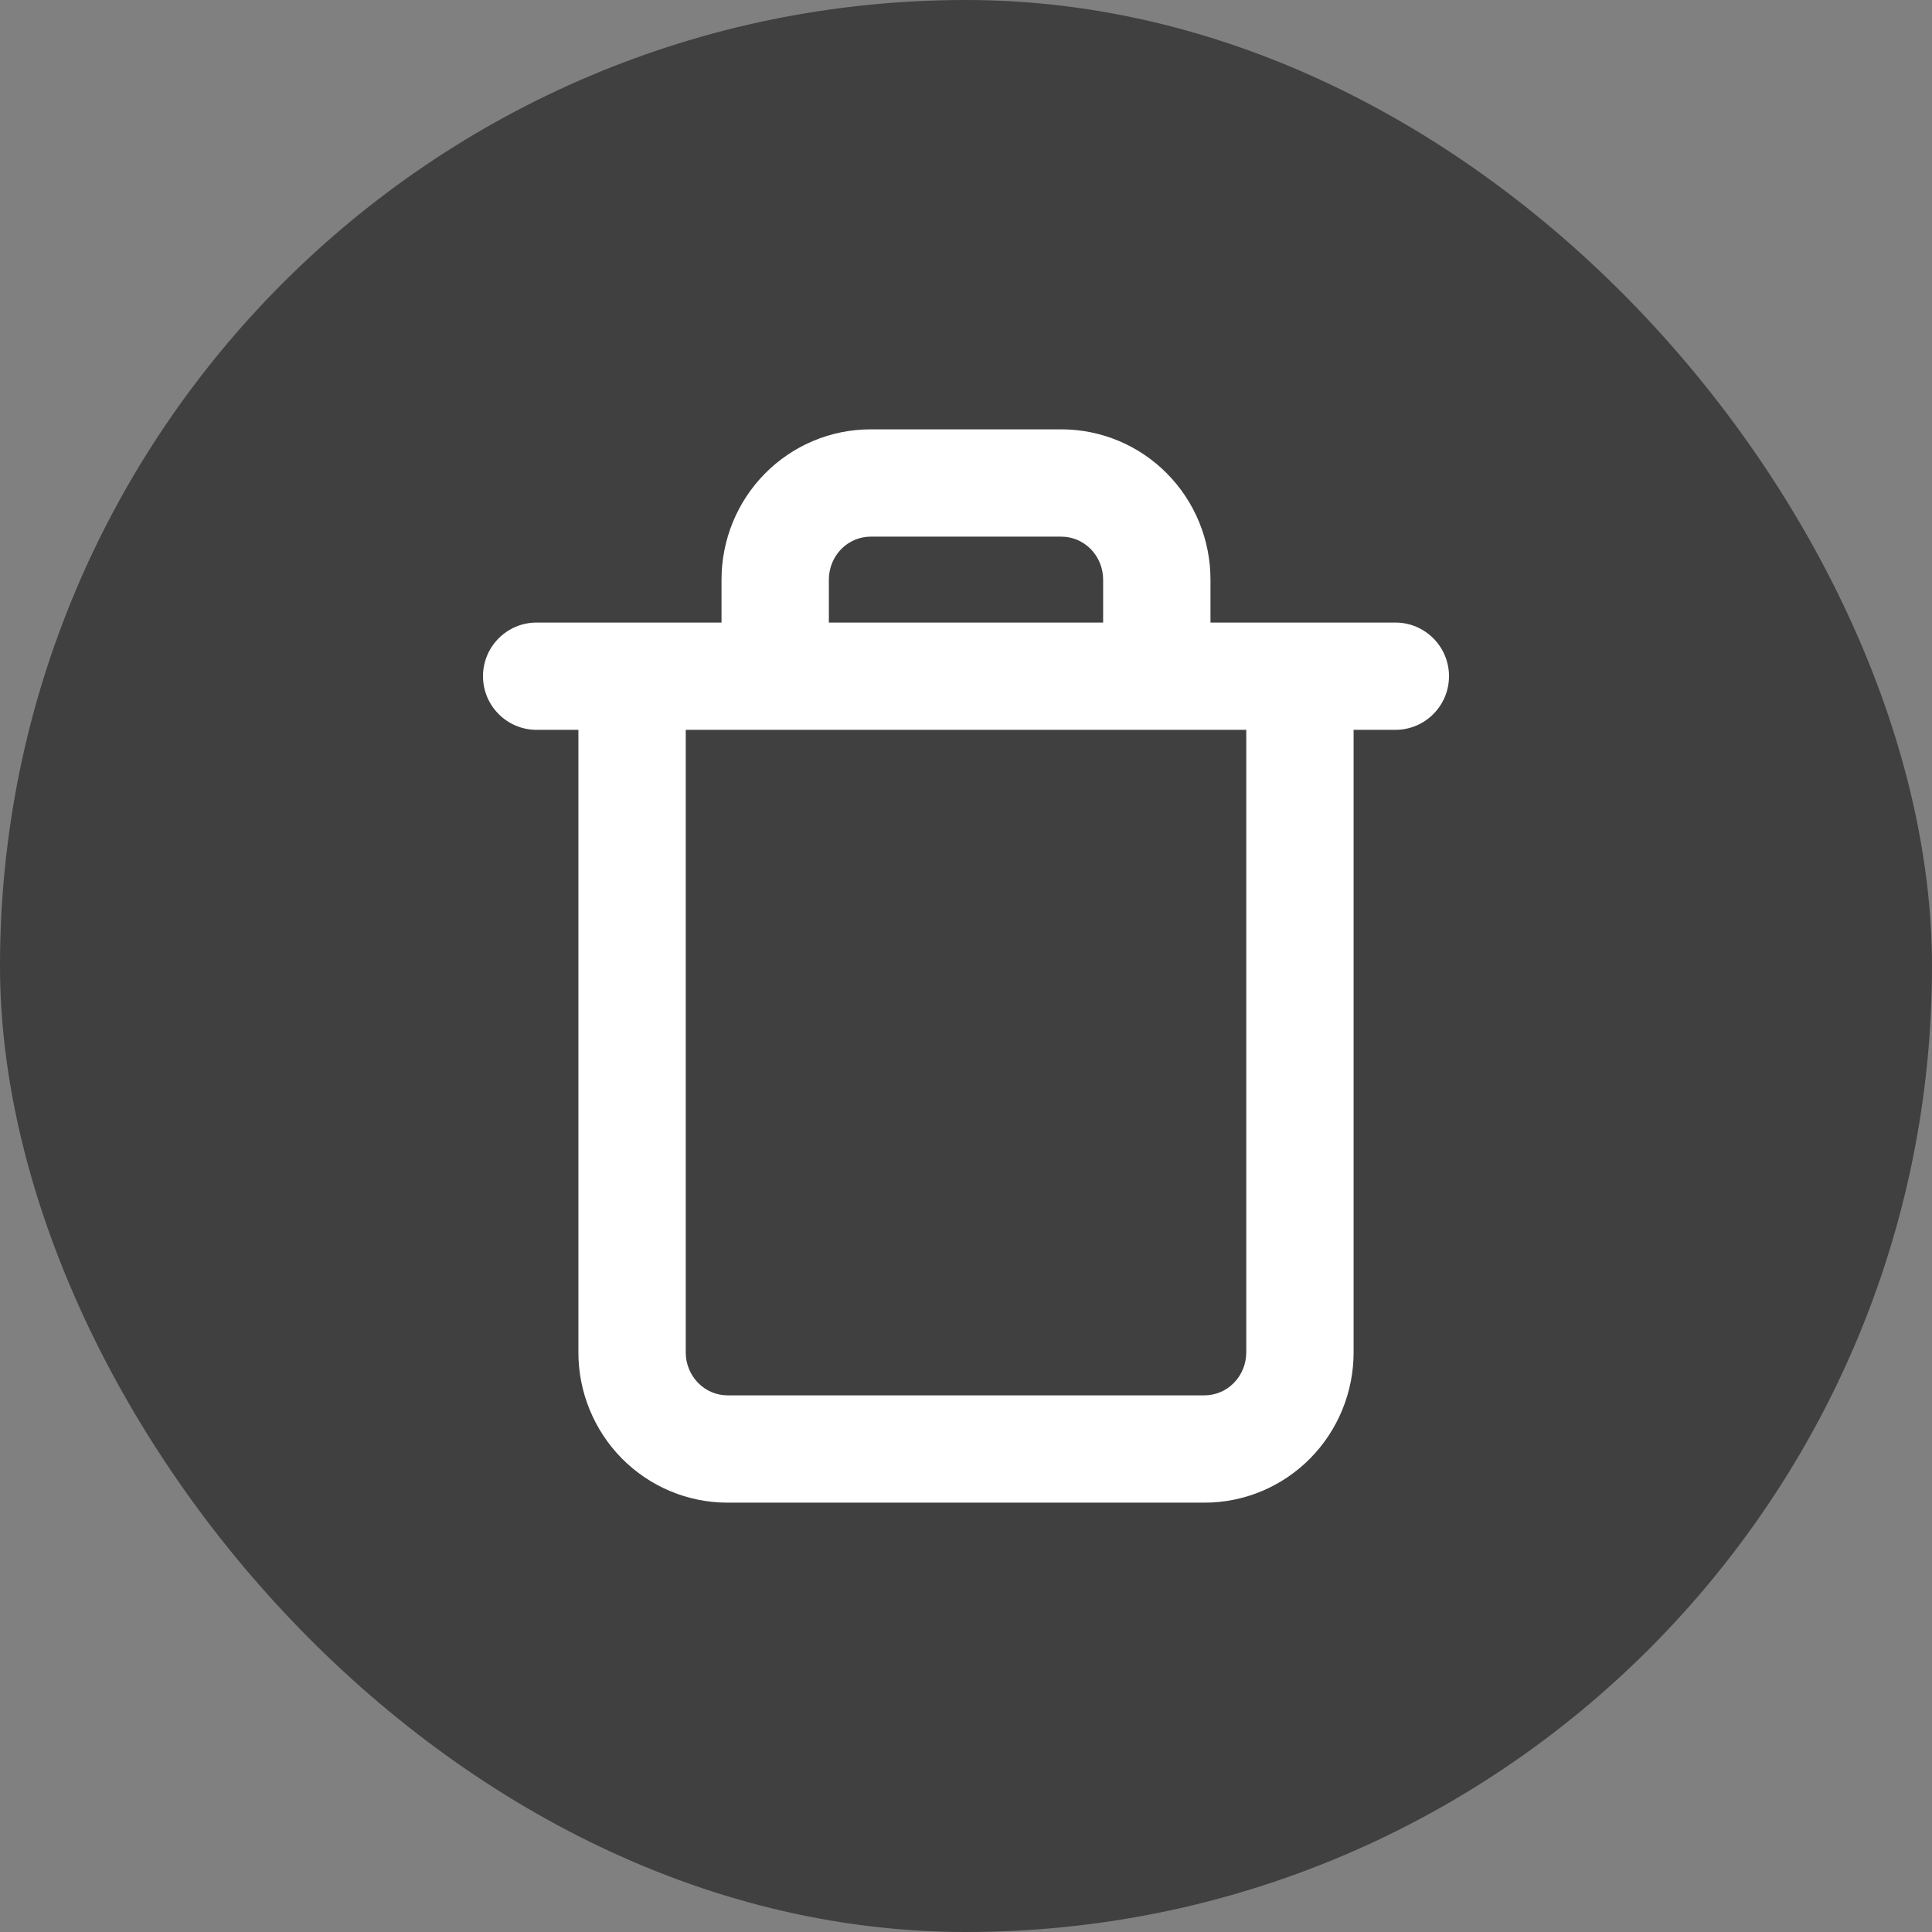 <svg width="48" height="48" viewBox="0 0 48 48" fill="none" xmlns="http://www.w3.org/2000/svg">
<rect x="0" y="0" width="48" height="48" fill="#808080" stroke="none"/>
<rect width="48" height="48" rx="24" fill="black" fill-opacity="0.5"/>
<path fill-rule="evenodd" clip-rule="evenodd" d="M21.63 13.333C21.36 13.333 21.098 13.442 20.902 13.64C20.706 13.839 20.593 14.112 20.593 14.4V15.467H27.407V14.4C27.407 14.112 27.294 13.839 27.098 13.64C26.902 13.442 26.64 13.333 26.37 13.333H21.63ZM30.074 15.467V14.4C30.074 13.415 29.688 12.467 28.995 11.766C28.302 11.064 27.358 10.667 26.37 10.667H21.63C20.642 10.667 19.698 11.064 19.005 11.766C18.312 12.467 17.926 13.415 17.926 14.4V15.467H13.333C12.597 15.467 12 16.064 12 16.8C12 17.536 12.597 18.133 13.333 18.133H14.37V33.6C14.37 34.585 14.757 35.533 15.449 36.234C16.143 36.936 17.086 37.333 18.074 37.333H29.926C30.914 37.333 31.857 36.936 32.551 36.234C33.243 35.533 33.63 34.585 33.63 33.6V18.133H34.667C35.403 18.133 36 17.536 36 16.8C36 16.064 35.403 15.467 34.667 15.467H30.074ZM17.037 18.133V33.6C17.037 33.888 17.15 34.161 17.347 34.36C17.542 34.558 17.804 34.667 18.074 34.667H29.926C30.196 34.667 30.458 34.558 30.653 34.36C30.85 34.161 30.963 33.888 30.963 33.6V18.133H17.037Z" fill="white"/>
</svg>
